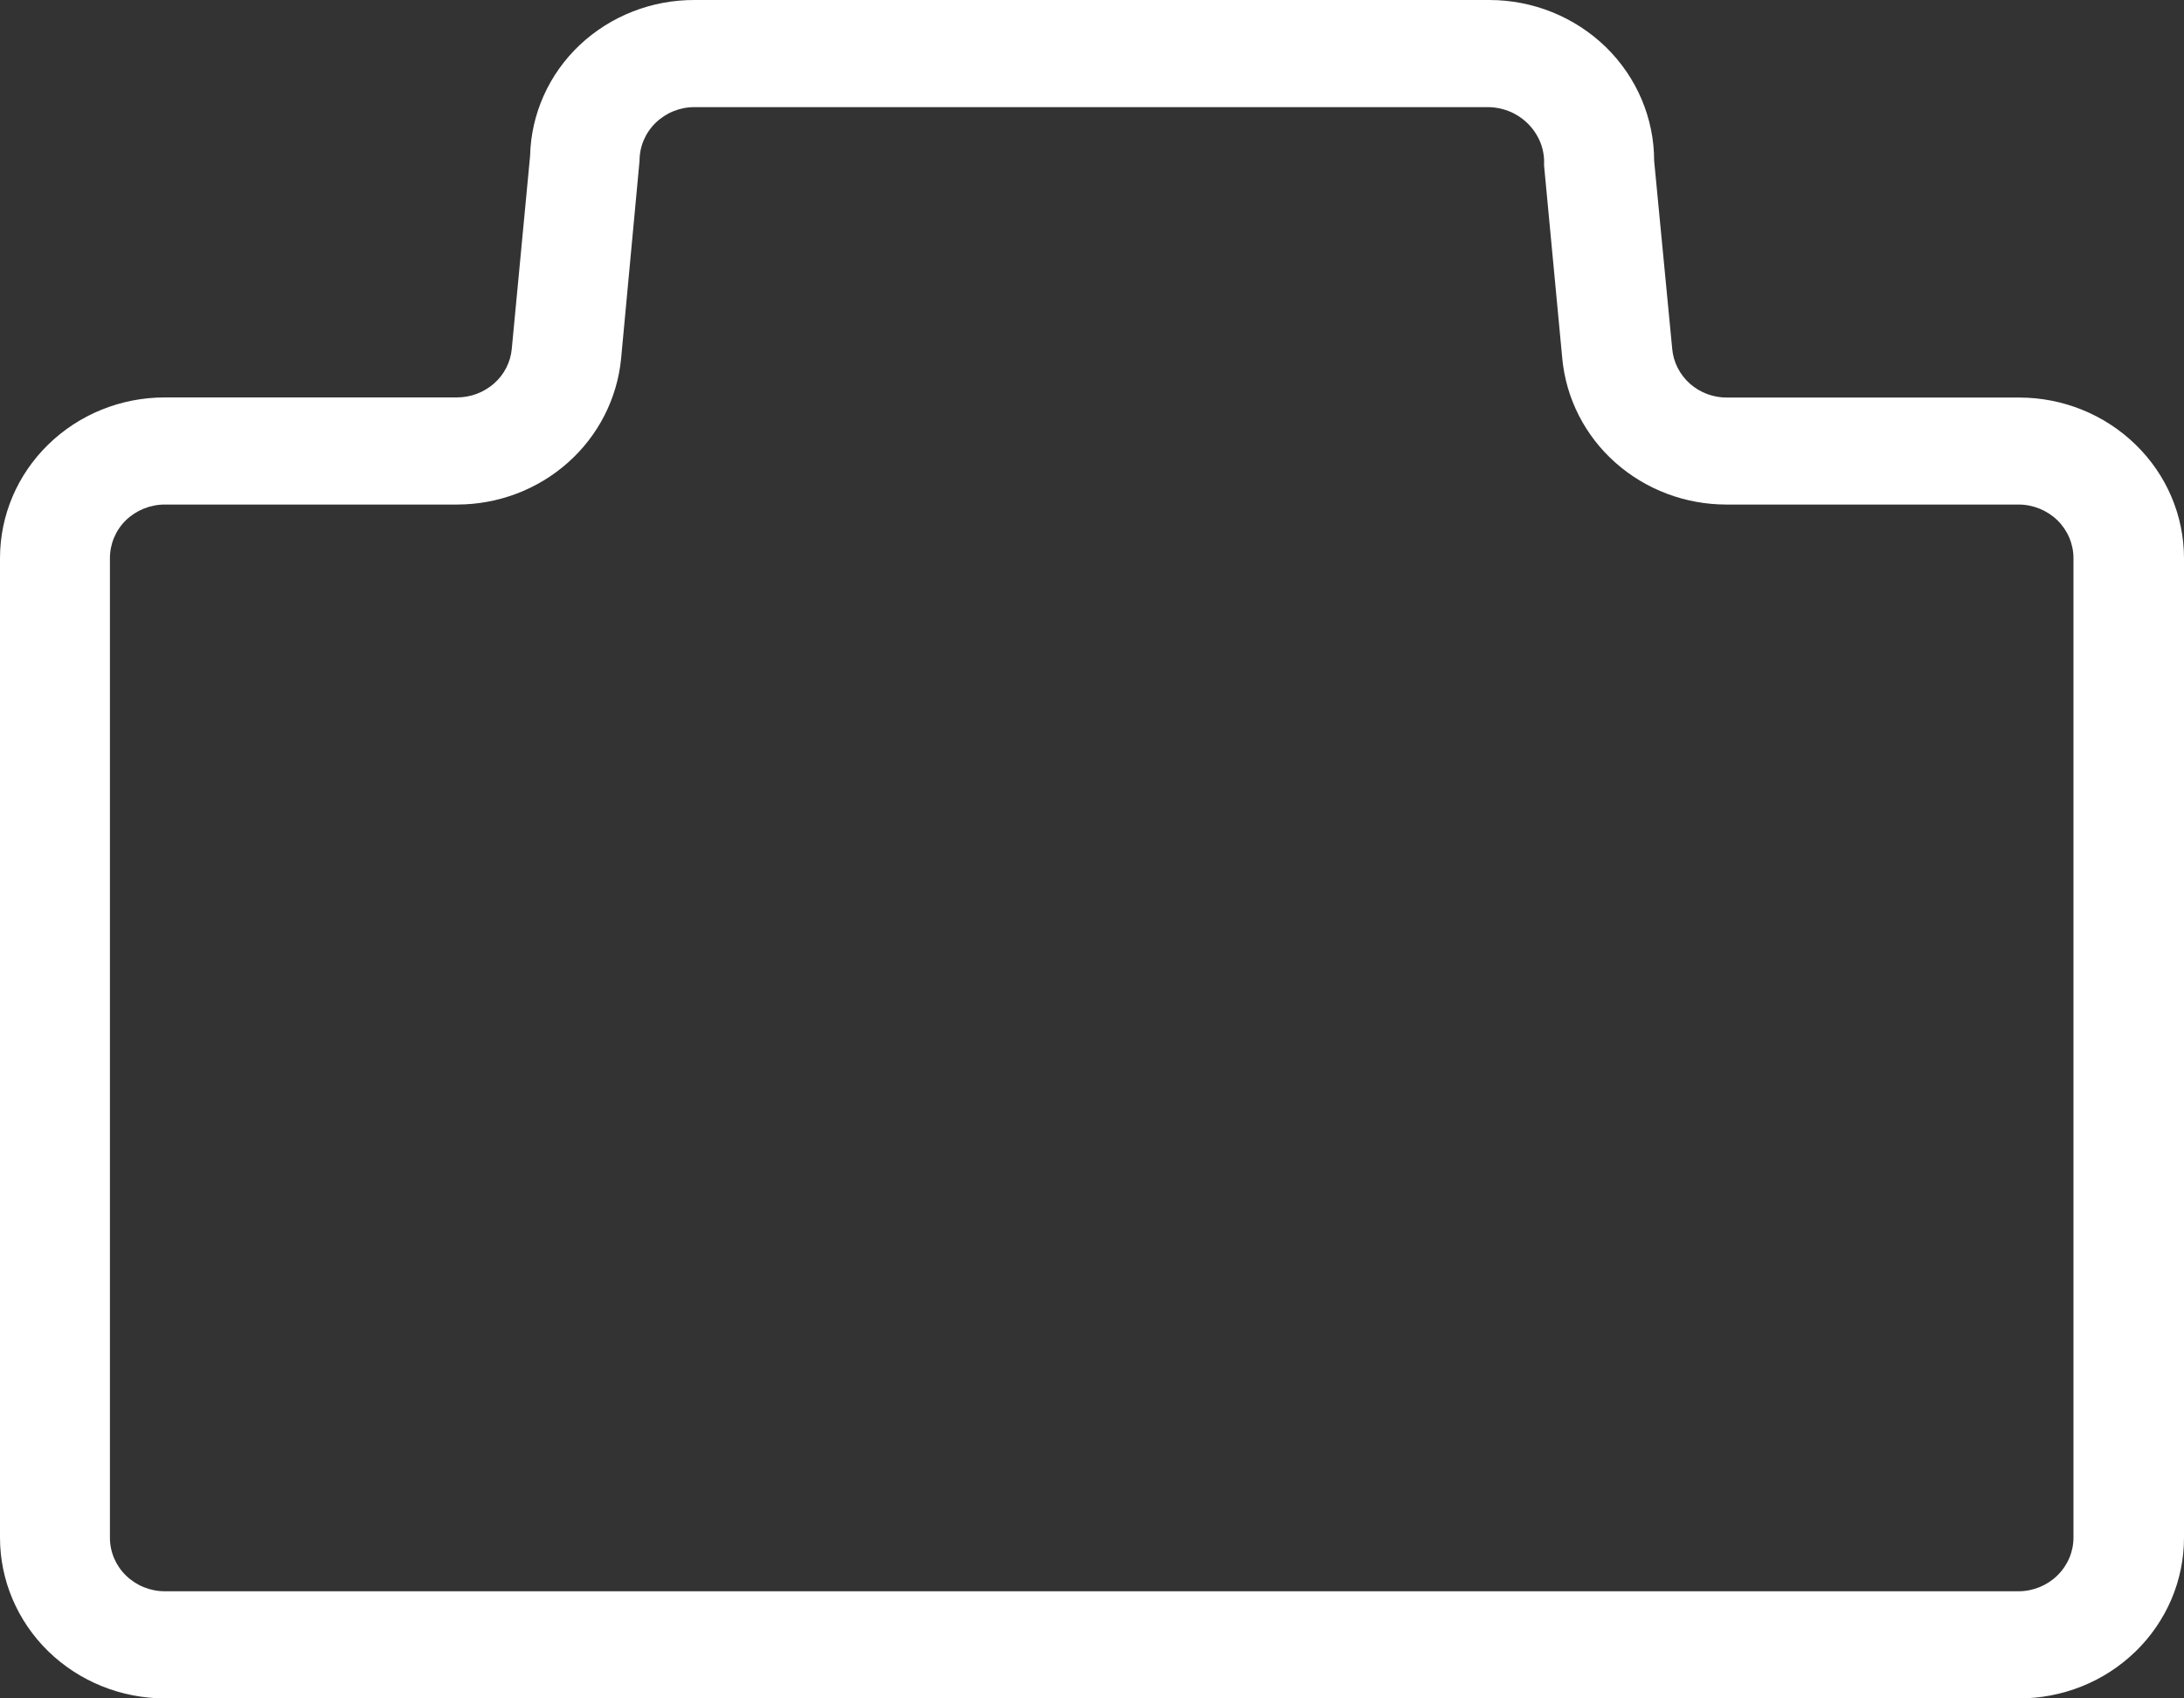 <svg width="18" height="14" viewBox="0 0 18 14" fill="none" xmlns="http://www.w3.org/2000/svg">
<rect x="0" y="0" width="18" height="14" fill="#333333" stroke="none"/>
<path d="M16.636 14H1.358C0.998 14 0.653 13.86 0.398 13.612C0.143 13.363 0 13.026 0 12.675V4.601C0 4.249 0.143 3.912 0.398 3.664C0.653 3.415 0.998 3.276 1.358 3.276H3.766C3.879 3.276 3.988 3.235 4.072 3.161C4.156 3.087 4.208 2.985 4.218 2.875L4.369 1.284C4.377 0.939 4.524 0.611 4.778 0.371C5.033 0.131 5.373 -0.002 5.727 3.23163e-05H12.275C12.635 3.23163e-05 12.98 0.14 13.235 0.388C13.49 0.637 13.633 0.974 13.633 1.325L13.782 2.876C13.792 2.986 13.844 3.088 13.928 3.163C14.012 3.237 14.121 3.278 14.235 3.277H16.642C17.002 3.277 17.347 3.417 17.602 3.666C17.857 3.914 18 4.251 18 4.602V12.677C18 12.851 17.964 13.024 17.896 13.184C17.827 13.345 17.726 13.492 17.6 13.614C17.473 13.737 17.323 13.835 17.157 13.901C16.992 13.967 16.815 14.001 16.636 14ZM1.358 4.159C1.238 4.159 1.123 4.206 1.038 4.288C0.953 4.371 0.906 4.484 0.906 4.601V12.675C0.906 12.792 0.953 12.904 1.038 12.987C1.123 13.07 1.238 13.117 1.358 13.117H16.636C16.756 13.117 16.871 13.07 16.956 12.987C17.041 12.904 17.089 12.792 17.089 12.675V4.601C17.089 4.484 17.041 4.371 16.956 4.288C16.871 4.206 16.756 4.159 16.636 4.159H14.229C13.89 4.159 13.564 4.036 13.313 3.813C13.063 3.591 12.907 3.285 12.876 2.956L12.726 1.366C12.729 1.305 12.721 1.244 12.7 1.186C12.679 1.129 12.646 1.076 12.604 1.031C12.562 0.986 12.511 0.95 12.454 0.924C12.397 0.899 12.335 0.885 12.273 0.883H5.723C5.603 0.883 5.488 0.93 5.403 1.013C5.318 1.096 5.271 1.208 5.271 1.325L5.119 2.956C5.087 3.285 4.931 3.591 4.681 3.813C4.431 4.036 4.104 4.159 3.766 4.159H1.358Z" fill="white"/>
</svg>
